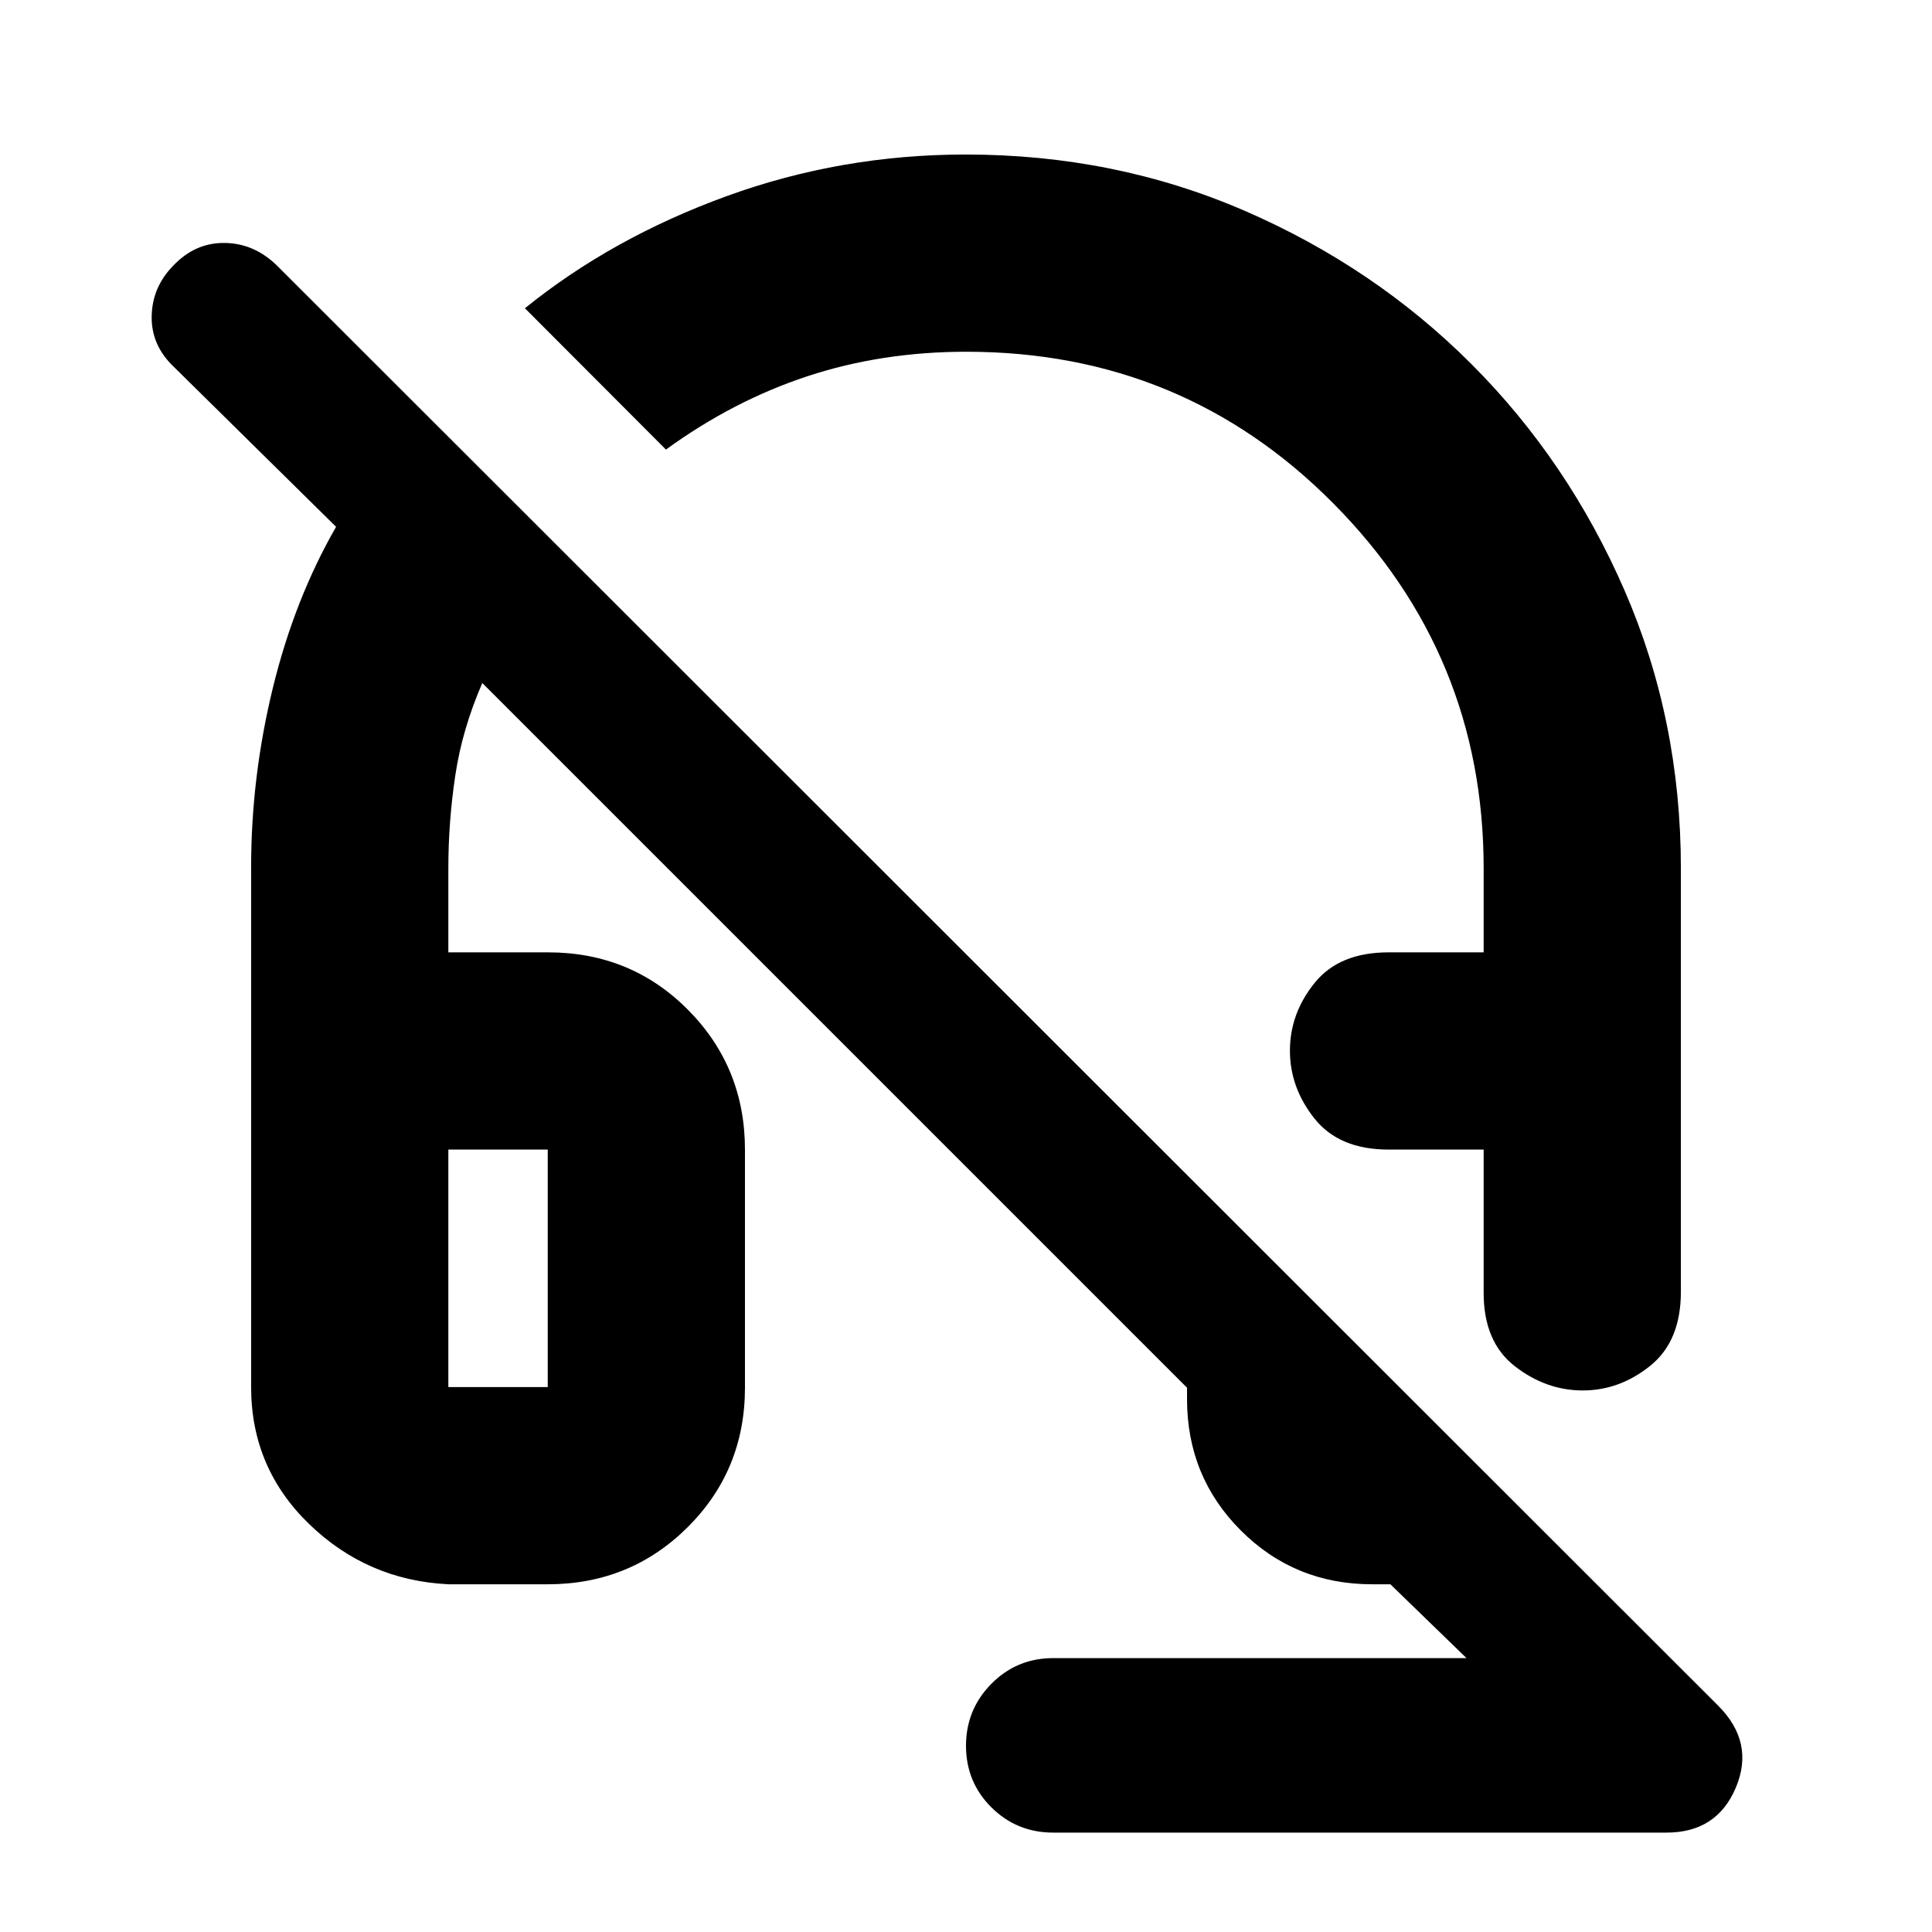 <svg xmlns="http://www.w3.org/2000/svg" height="20" viewBox="0 -960 960 960" width="20"><path d="M786.47-269.09q-18.27 0-33.76-12.04-15.49-12.05-15.49-36.39v-71.26h-47.26q-24.5 0-36.75-15.36t-12.25-33.8q0-18.43 12.25-33.64 12.25-15.2 36.75-15.2h47.26v-41.79q0-106.04-74.74-181.34-74.74-75.31-182.28-75.31-42.07 0-78.96 12.16-36.89 12.15-70.33 36.45l-70.08-70.22q43.3-35 100.19-55.69 56.89-20.7 118.85-20.7 74.08 0 138.58 27.95 64.49 27.95 112.63 76.11 48.14 48.15 76.14 112.52t28 138.07v210.48q0 24.5-15.23 36.75-15.24 12.25-33.52 12.25ZM523.35-49.39q-18.13 0-30.74-12.55T480-92.53q0-18.03 12.61-30.8 12.61-12.76 30.74-12.76H728.7l-37.83-36.69h-9.04q-38.53 0-65.27-26.74-26.73-26.73-26.73-65.26v-5.66L239.65-620.61q-10 23-13.43 46-3.44 23-3.44 45.9v41.93h49.61q41.09 0 69.44 28.52 28.34 28.53 28.34 69.57v118.17q0 41.04-28.49 69.39-28.5 28.35-69.51 28.35h-49.39q-40.3-2-69.15-29.91-28.85-27.91-28.85-68.09v-258.28q0-44.77 10.76-88.96 10.76-44.2 31.46-80.2l-80.63-79.5q-11.28-10.71-11-25.18.28-14.46 10.72-25.1 11-11.57 25.78-11.28 14.78.28 26.14 11.62l715.72 715.19q18.23 18.21 8.83 40.64-9.4 22.44-34.47 22.44H523.35ZM222.78-388.78v118h49.39v-118h-49.39Zm0 0h49.39-49.39Zm467.18 0h47.26-47.26Z"/></svg>